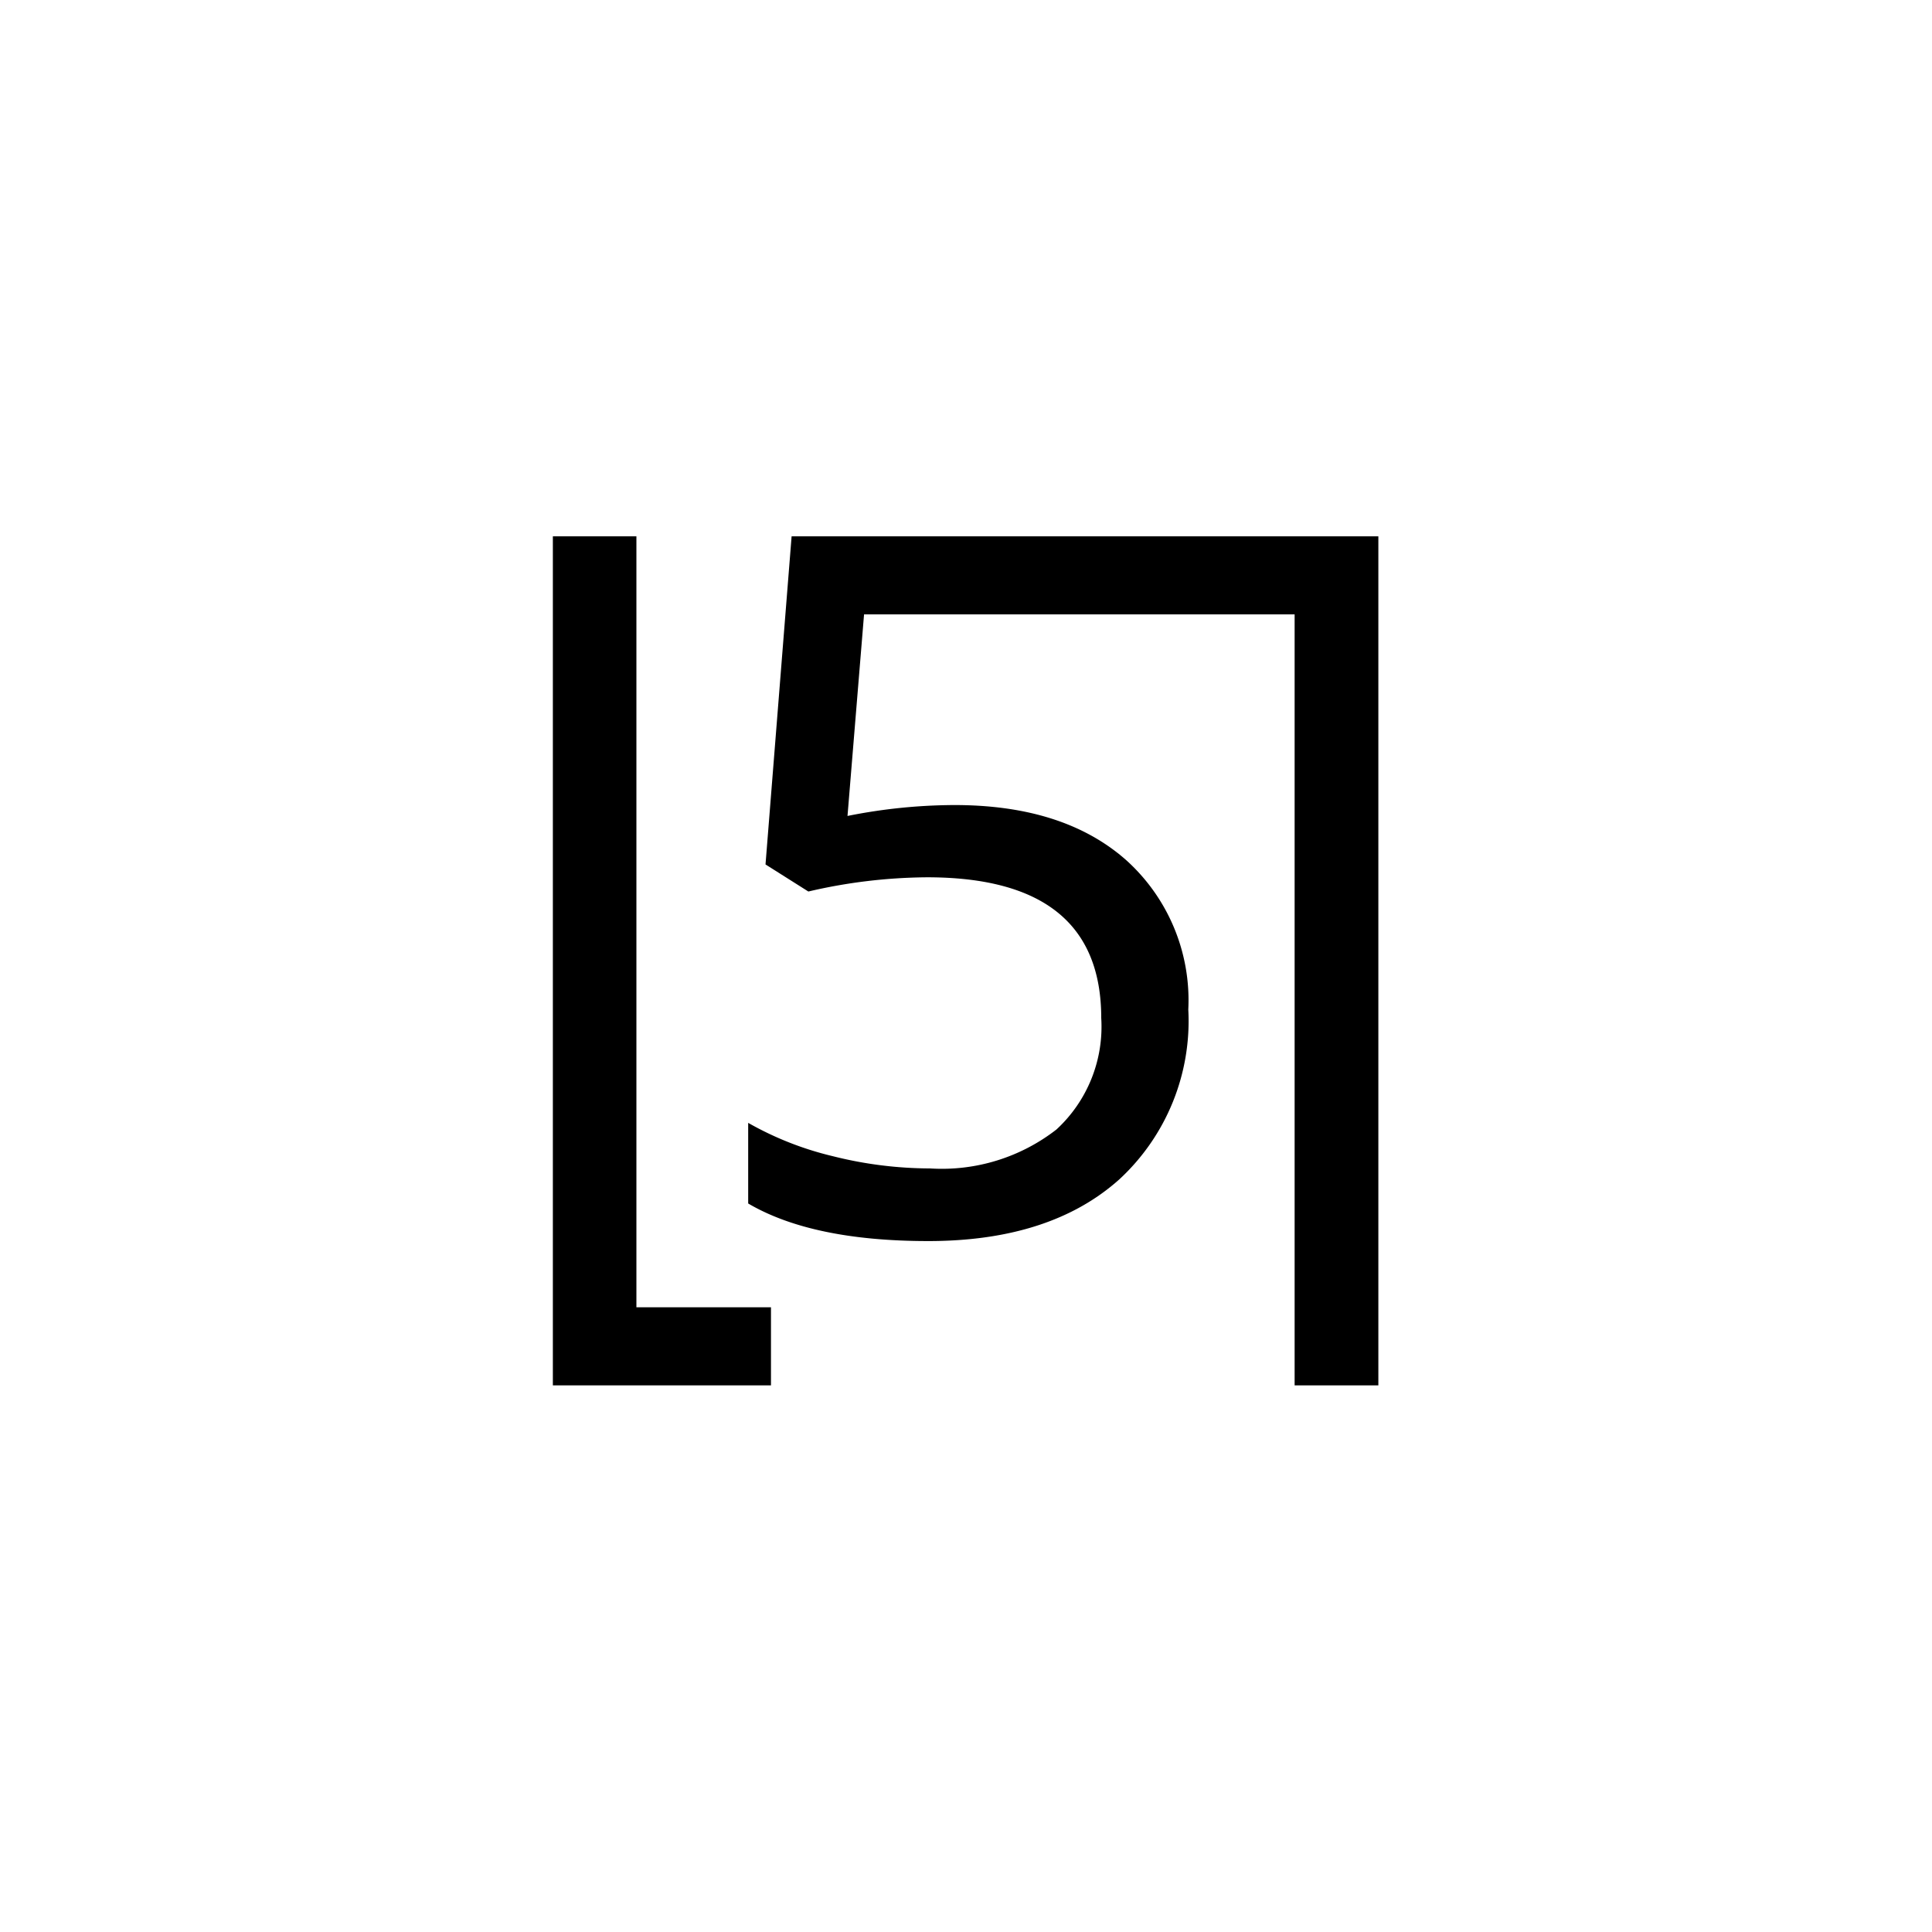 <svg xmlns="http://www.w3.org/2000/svg" viewBox="0 0 99.21 99.21">
  <defs>
    <style>
      .cls-1 {
        fill: #fff;
      }
    </style>
  </defs>
  <title>logo</title>
  <g id="sfondo">
    <rect class="cls-1" width="99.21" height="99.21"/>
  </g>
  <g id="sign">
    <g>
      <polygon points="32.68 67.13 32.68 27.54 28.39 27.54 28.39 71.14 39.59 71.14 39.59 67.13 32.68 67.13"/>
      <path d="M59.57,27.54H40.65L39.31,44.39l2.2,1.39a27.45,27.45,0,0,1,6.1-.73q8.94,0,8.94,7.23A7.18,7.18,0,0,1,54.25,58a9.58,9.58,0,0,1-6.49,2,20.56,20.56,0,0,1-5-.63,16.51,16.51,0,0,1-4.34-1.71V61.8c2.18,1.28,5.26,1.93,9.25,1.93q6.27,0,9.81-3.17a11.07,11.07,0,0,0,3.54-8.72,9.68,9.68,0,0,0-3.21-7.69c-2.14-1.88-5.07-2.81-8.8-2.81a28.26,28.26,0,0,0-5.49.56l.85-10.35H66.48V71.14h4.3V27.54Z"/>
    </g>
  </g>
</svg>
